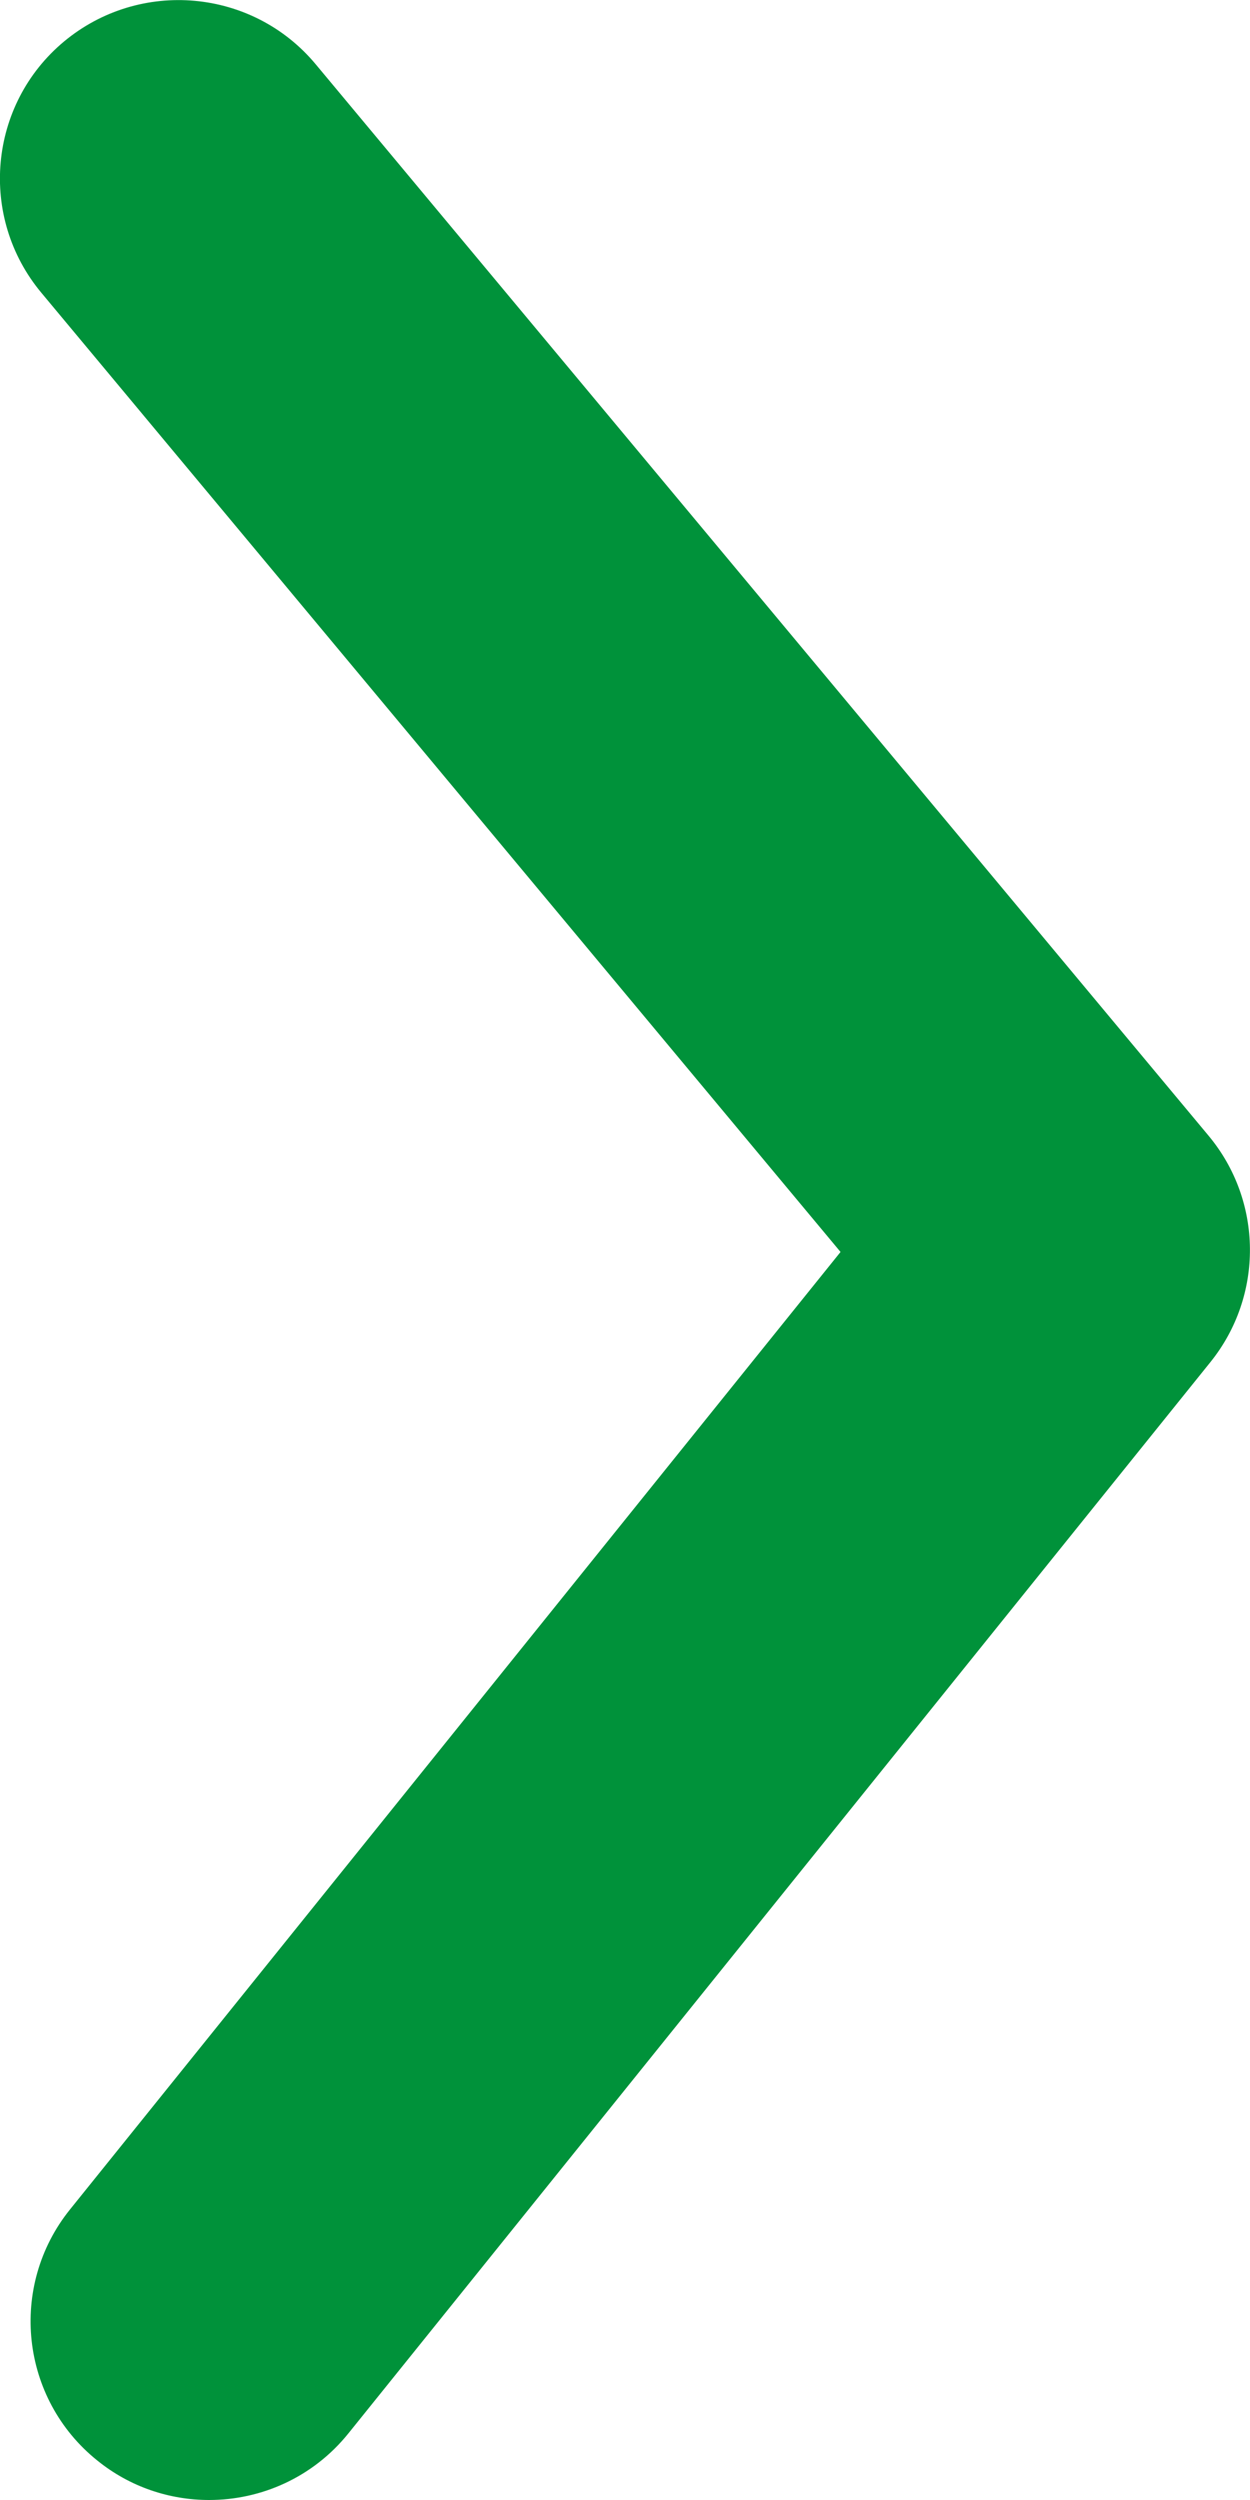 <svg width="7" height="14" viewBox="0 0 7 14" fill="none" xmlns="http://www.w3.org/2000/svg">
<path fill-rule="evenodd" clip-rule="evenodd" d="M1.171 14C1.463 14 1.753 13.873 1.951 13.627L6.779 7.627C7.077 7.256 7.073 6.726 6.768 6.36L1.768 0.36C1.415 -0.064 0.784 -0.121 0.359 0.232C-0.065 0.585 -0.122 1.216 0.232 1.64L4.707 7.011L0.392 12.373C0.046 12.803 0.114 13.433 0.545 13.779C0.729 13.928 0.951 14 1.171 14Z" fill="#00923A"/>
</svg>
